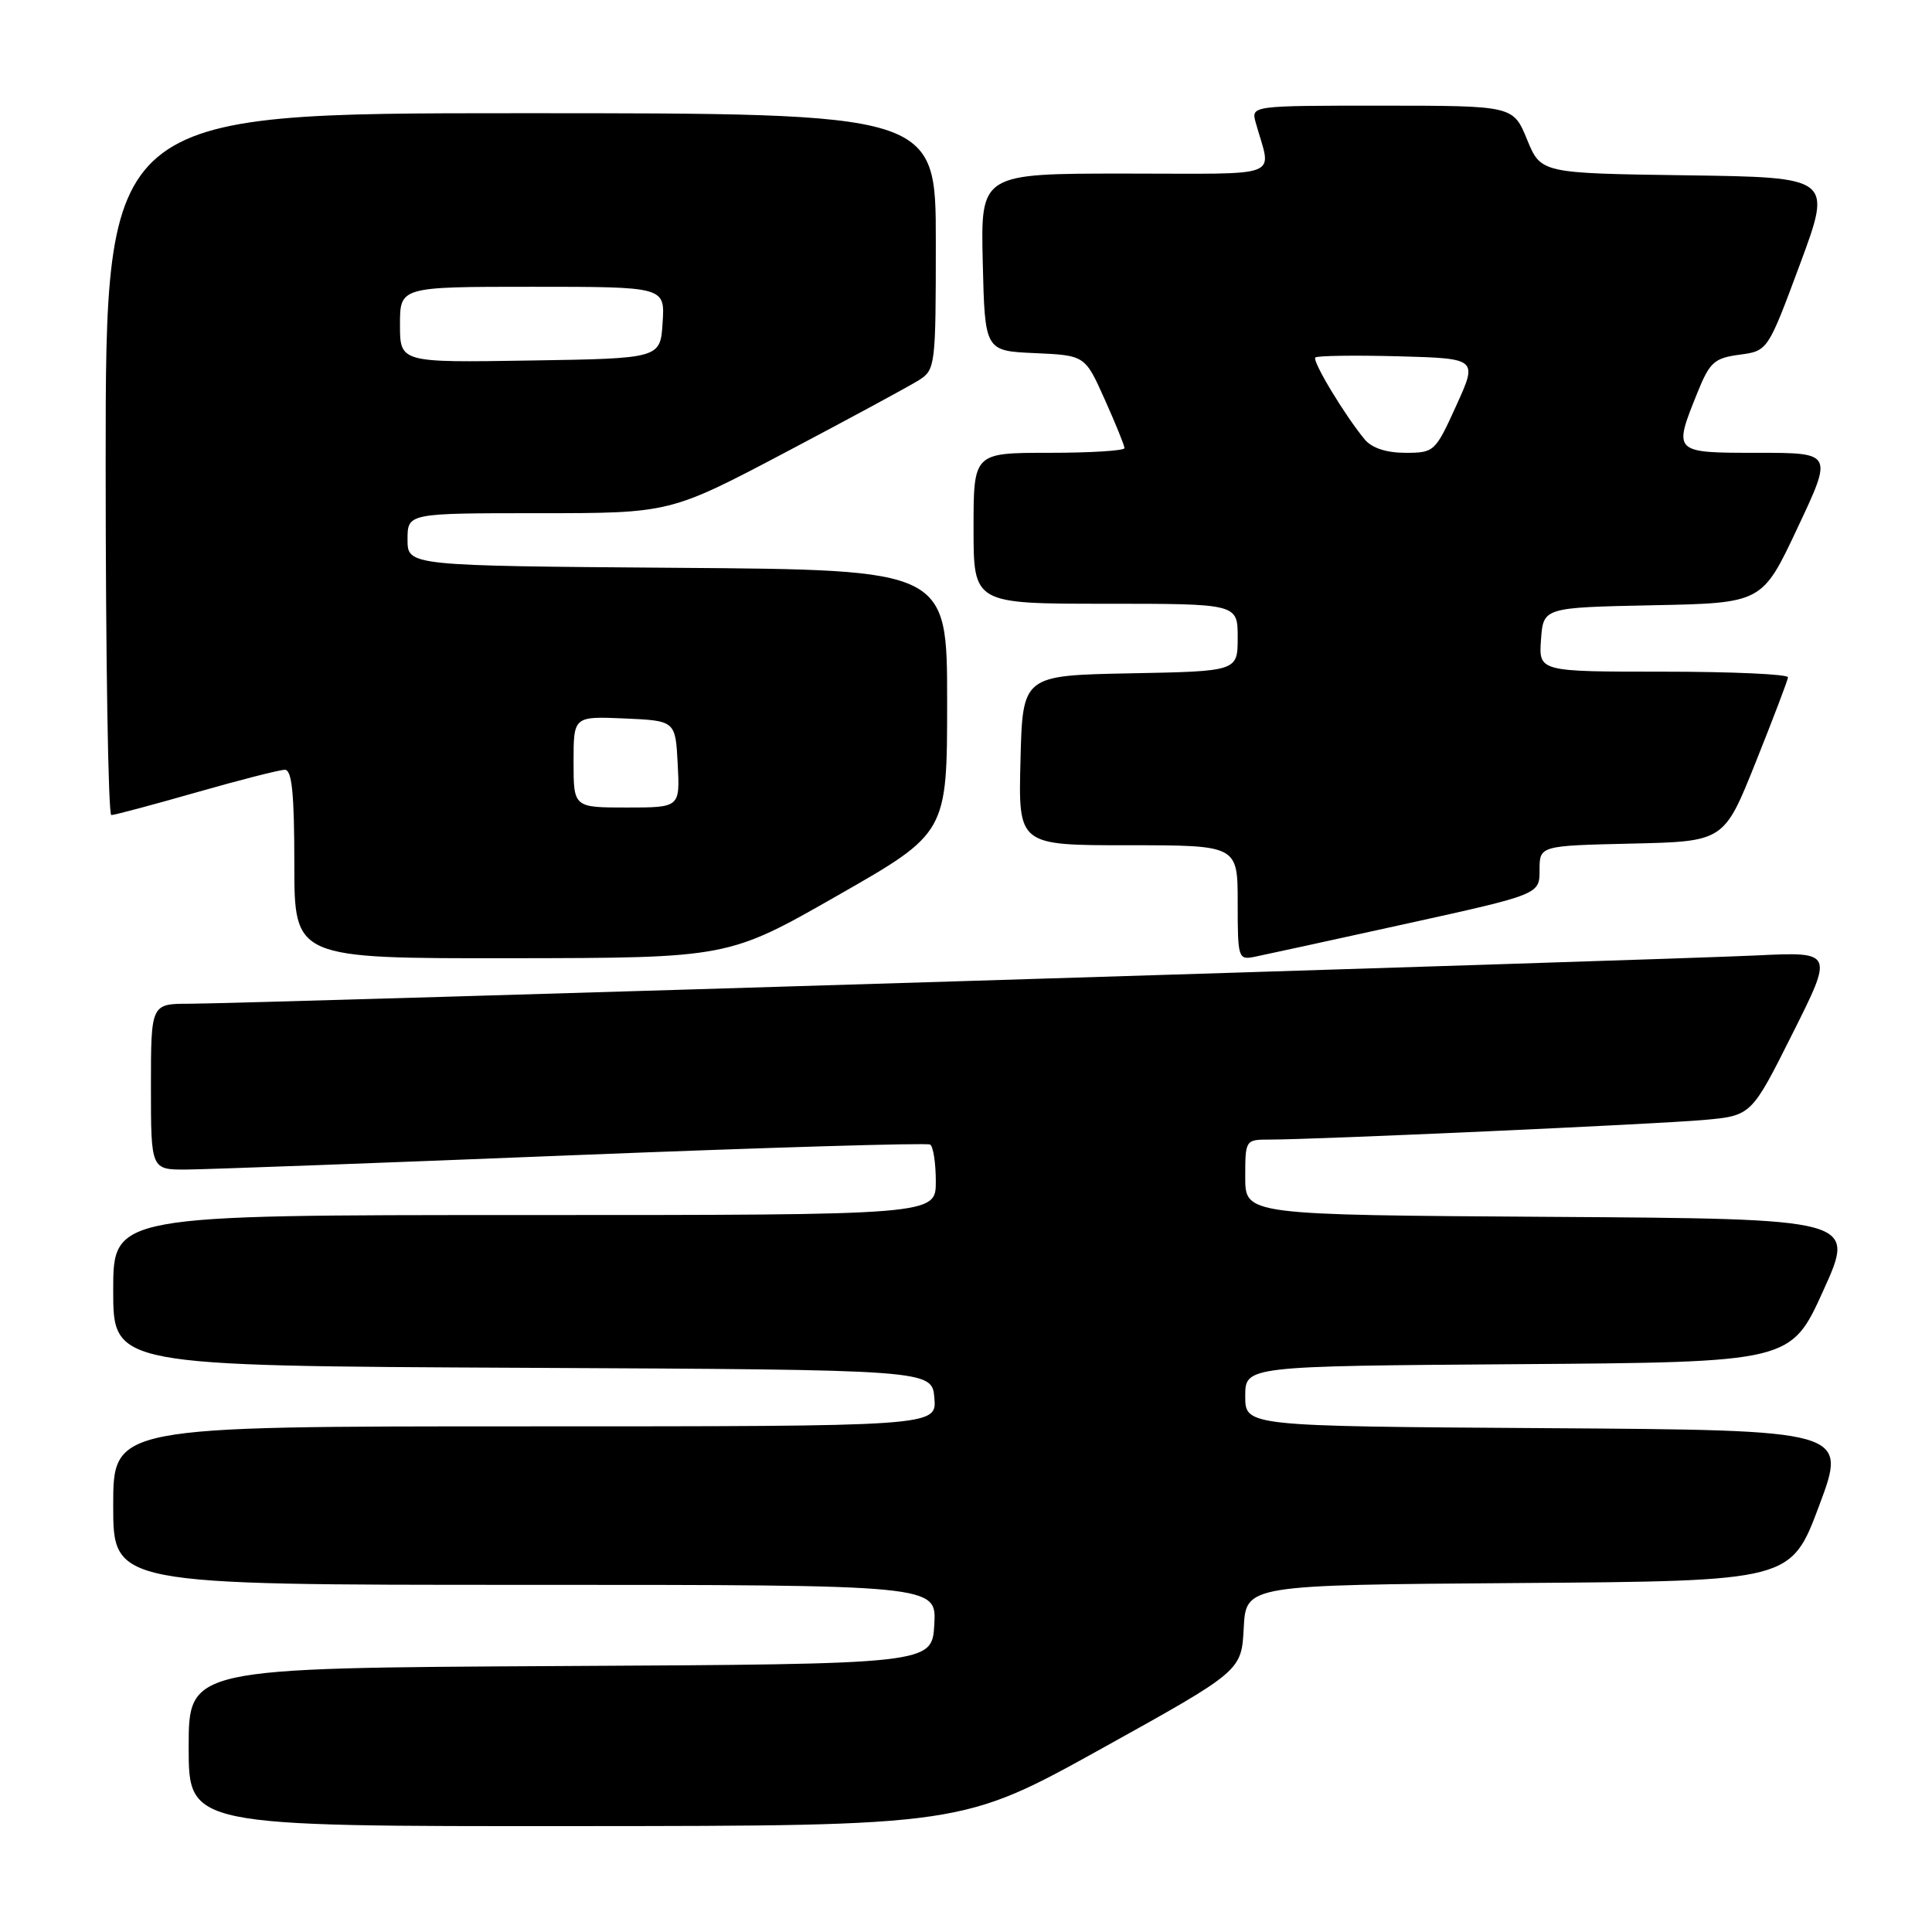 <?xml version="1.0" encoding="UTF-8" standalone="no"?>
<!DOCTYPE svg PUBLIC "-//W3C//DTD SVG 1.1//EN" "http://www.w3.org/Graphics/SVG/1.1/DTD/svg11.dtd" >
<svg xmlns="http://www.w3.org/2000/svg" xmlns:xlink="http://www.w3.org/1999/xlink" version="1.1" viewBox="0 0 256 256">
 <g >
 <path fill="currentColor"
d=" M 146.00 231.68 C 164.50 221.41 164.50 221.41 164.80 215.72 C 165.10 210.02 165.10 210.02 201.20 209.76 C 237.31 209.50 237.31 209.50 241.05 199.50 C 244.79 189.50 244.79 189.50 204.90 189.24 C 165.00 188.98 165.00 188.98 165.00 185.00 C 165.00 181.02 165.00 181.02 201.15 180.76 C 237.30 180.50 237.30 180.50 241.60 171.00 C 245.91 161.50 245.91 161.50 205.45 161.24 C 165.00 160.98 165.00 160.98 165.00 155.99 C 165.00 151.03 165.02 151.00 168.25 151.00 C 174.40 151.00 219.51 148.96 225.78 148.40 C 232.07 147.83 232.07 147.83 237.51 136.97 C 242.96 126.11 242.96 126.11 232.73 126.60 C 220.01 127.21 32.16 133.00 25.13 133.00 C 20.00 133.00 20.00 133.00 20.00 144.00 C 20.00 155.00 20.00 155.00 24.75 154.97 C 27.36 154.95 50.42 154.10 76.00 153.07 C 101.58 152.05 122.84 151.41 123.25 151.66 C 123.66 151.91 124.00 154.12 124.00 156.56 C 124.00 161.00 124.00 161.00 69.50 161.00 C 15.00 161.00 15.00 161.00 15.00 170.99 C 15.00 180.98 15.00 180.98 69.25 181.24 C 123.50 181.50 123.50 181.50 123.81 185.25 C 124.12 189.00 124.12 189.00 69.56 189.00 C 15.00 189.00 15.00 189.00 15.00 199.50 C 15.00 210.00 15.00 210.00 69.55 210.00 C 124.10 210.00 124.10 210.00 123.80 215.25 C 123.50 220.50 123.50 220.50 74.25 220.76 C 25.00 221.02 25.00 221.02 25.00 231.51 C 25.00 242.00 25.00 242.00 76.25 241.97 C 127.50 241.94 127.50 241.94 146.00 231.68 Z  M 111.00 118.65 C 125.50 110.37 125.50 110.37 125.50 92.93 C 125.50 75.50 125.50 75.50 89.75 75.24 C 54.00 74.97 54.00 74.97 54.00 71.49 C 54.00 68.00 54.00 68.00 71.40 68.00 C 88.79 68.00 88.79 68.00 104.15 59.90 C 112.59 55.45 120.51 51.16 121.75 50.38 C 123.94 48.99 124.00 48.49 124.00 31.98 C 124.00 15.00 124.00 15.00 69.00 15.00 C 14.00 15.00 14.00 15.00 14.00 61.50 C 14.00 87.08 14.34 108.00 14.75 108.00 C 15.17 108.00 20.23 106.65 26.00 105.00 C 31.77 103.35 37.06 102.00 37.75 102.00 C 38.68 102.00 39.00 105.16 39.00 114.50 C 39.00 127.00 39.00 127.00 67.75 126.97 C 96.50 126.93 96.50 126.93 111.00 118.65 Z  M 186.25 122.42 C 204.00 118.51 204.00 118.51 204.00 115.29 C 204.00 112.06 204.00 112.06 216.22 111.78 C 228.44 111.50 228.44 111.50 232.64 101.00 C 234.95 95.22 236.88 90.16 236.92 89.75 C 236.96 89.34 229.55 89.00 220.44 89.00 C 203.89 89.00 203.89 89.00 204.19 84.75 C 204.50 80.50 204.50 80.50 219.00 80.20 C 233.50 79.91 233.50 79.91 238.18 69.95 C 242.87 60.00 242.87 60.00 232.93 60.00 C 221.66 60.00 221.69 60.03 224.93 52.00 C 226.55 47.99 227.15 47.45 230.49 47.00 C 234.24 46.50 234.24 46.50 238.51 35.00 C 242.77 23.50 242.77 23.50 223.48 23.23 C 204.18 22.96 204.18 22.96 202.34 18.48 C 200.50 14.01 200.50 14.01 183.13 14.00 C 165.77 14.00 165.77 14.00 166.39 16.25 C 168.48 23.77 170.47 23.00 149.08 23.00 C 129.94 23.00 129.94 23.00 130.22 34.75 C 130.50 46.50 130.50 46.50 137.13 46.79 C 143.77 47.09 143.77 47.09 146.38 52.92 C 147.82 56.13 149.00 59.03 149.00 59.38 C 149.00 59.72 144.50 60.00 139.00 60.00 C 129.00 60.00 129.00 60.00 129.00 70.00 C 129.00 80.00 129.00 80.00 146.50 80.00 C 164.00 80.00 164.00 80.00 164.00 84.47 C 164.00 88.95 164.00 88.95 149.75 89.22 C 135.50 89.50 135.50 89.50 135.22 100.75 C 134.93 112.00 134.93 112.00 149.47 112.00 C 164.00 112.00 164.00 112.00 164.00 119.62 C 164.00 126.98 164.07 127.22 166.25 126.78 C 167.49 126.53 176.49 124.57 186.25 122.42 Z  M 76.00 100.95 C 76.00 94.91 76.00 94.91 82.75 95.20 C 89.50 95.50 89.50 95.50 89.80 101.25 C 90.10 107.00 90.10 107.00 83.05 107.00 C 76.00 107.00 76.00 107.00 76.00 100.95 Z  M 53.00 43.02 C 53.00 38.00 53.00 38.00 70.55 38.00 C 88.11 38.00 88.11 38.00 87.80 42.75 C 87.50 47.50 87.50 47.50 70.25 47.77 C 53.00 48.05 53.00 48.05 53.00 43.02 Z  M 180.85 58.25 C 178.22 55.09 173.84 47.83 174.29 47.37 C 174.54 47.13 179.48 47.06 185.27 47.21 C 195.80 47.50 195.80 47.50 192.96 53.75 C 190.18 59.87 190.04 60.00 186.22 60.00 C 183.72 60.00 181.79 59.37 180.85 58.25 Z "/>
</g>
</svg>